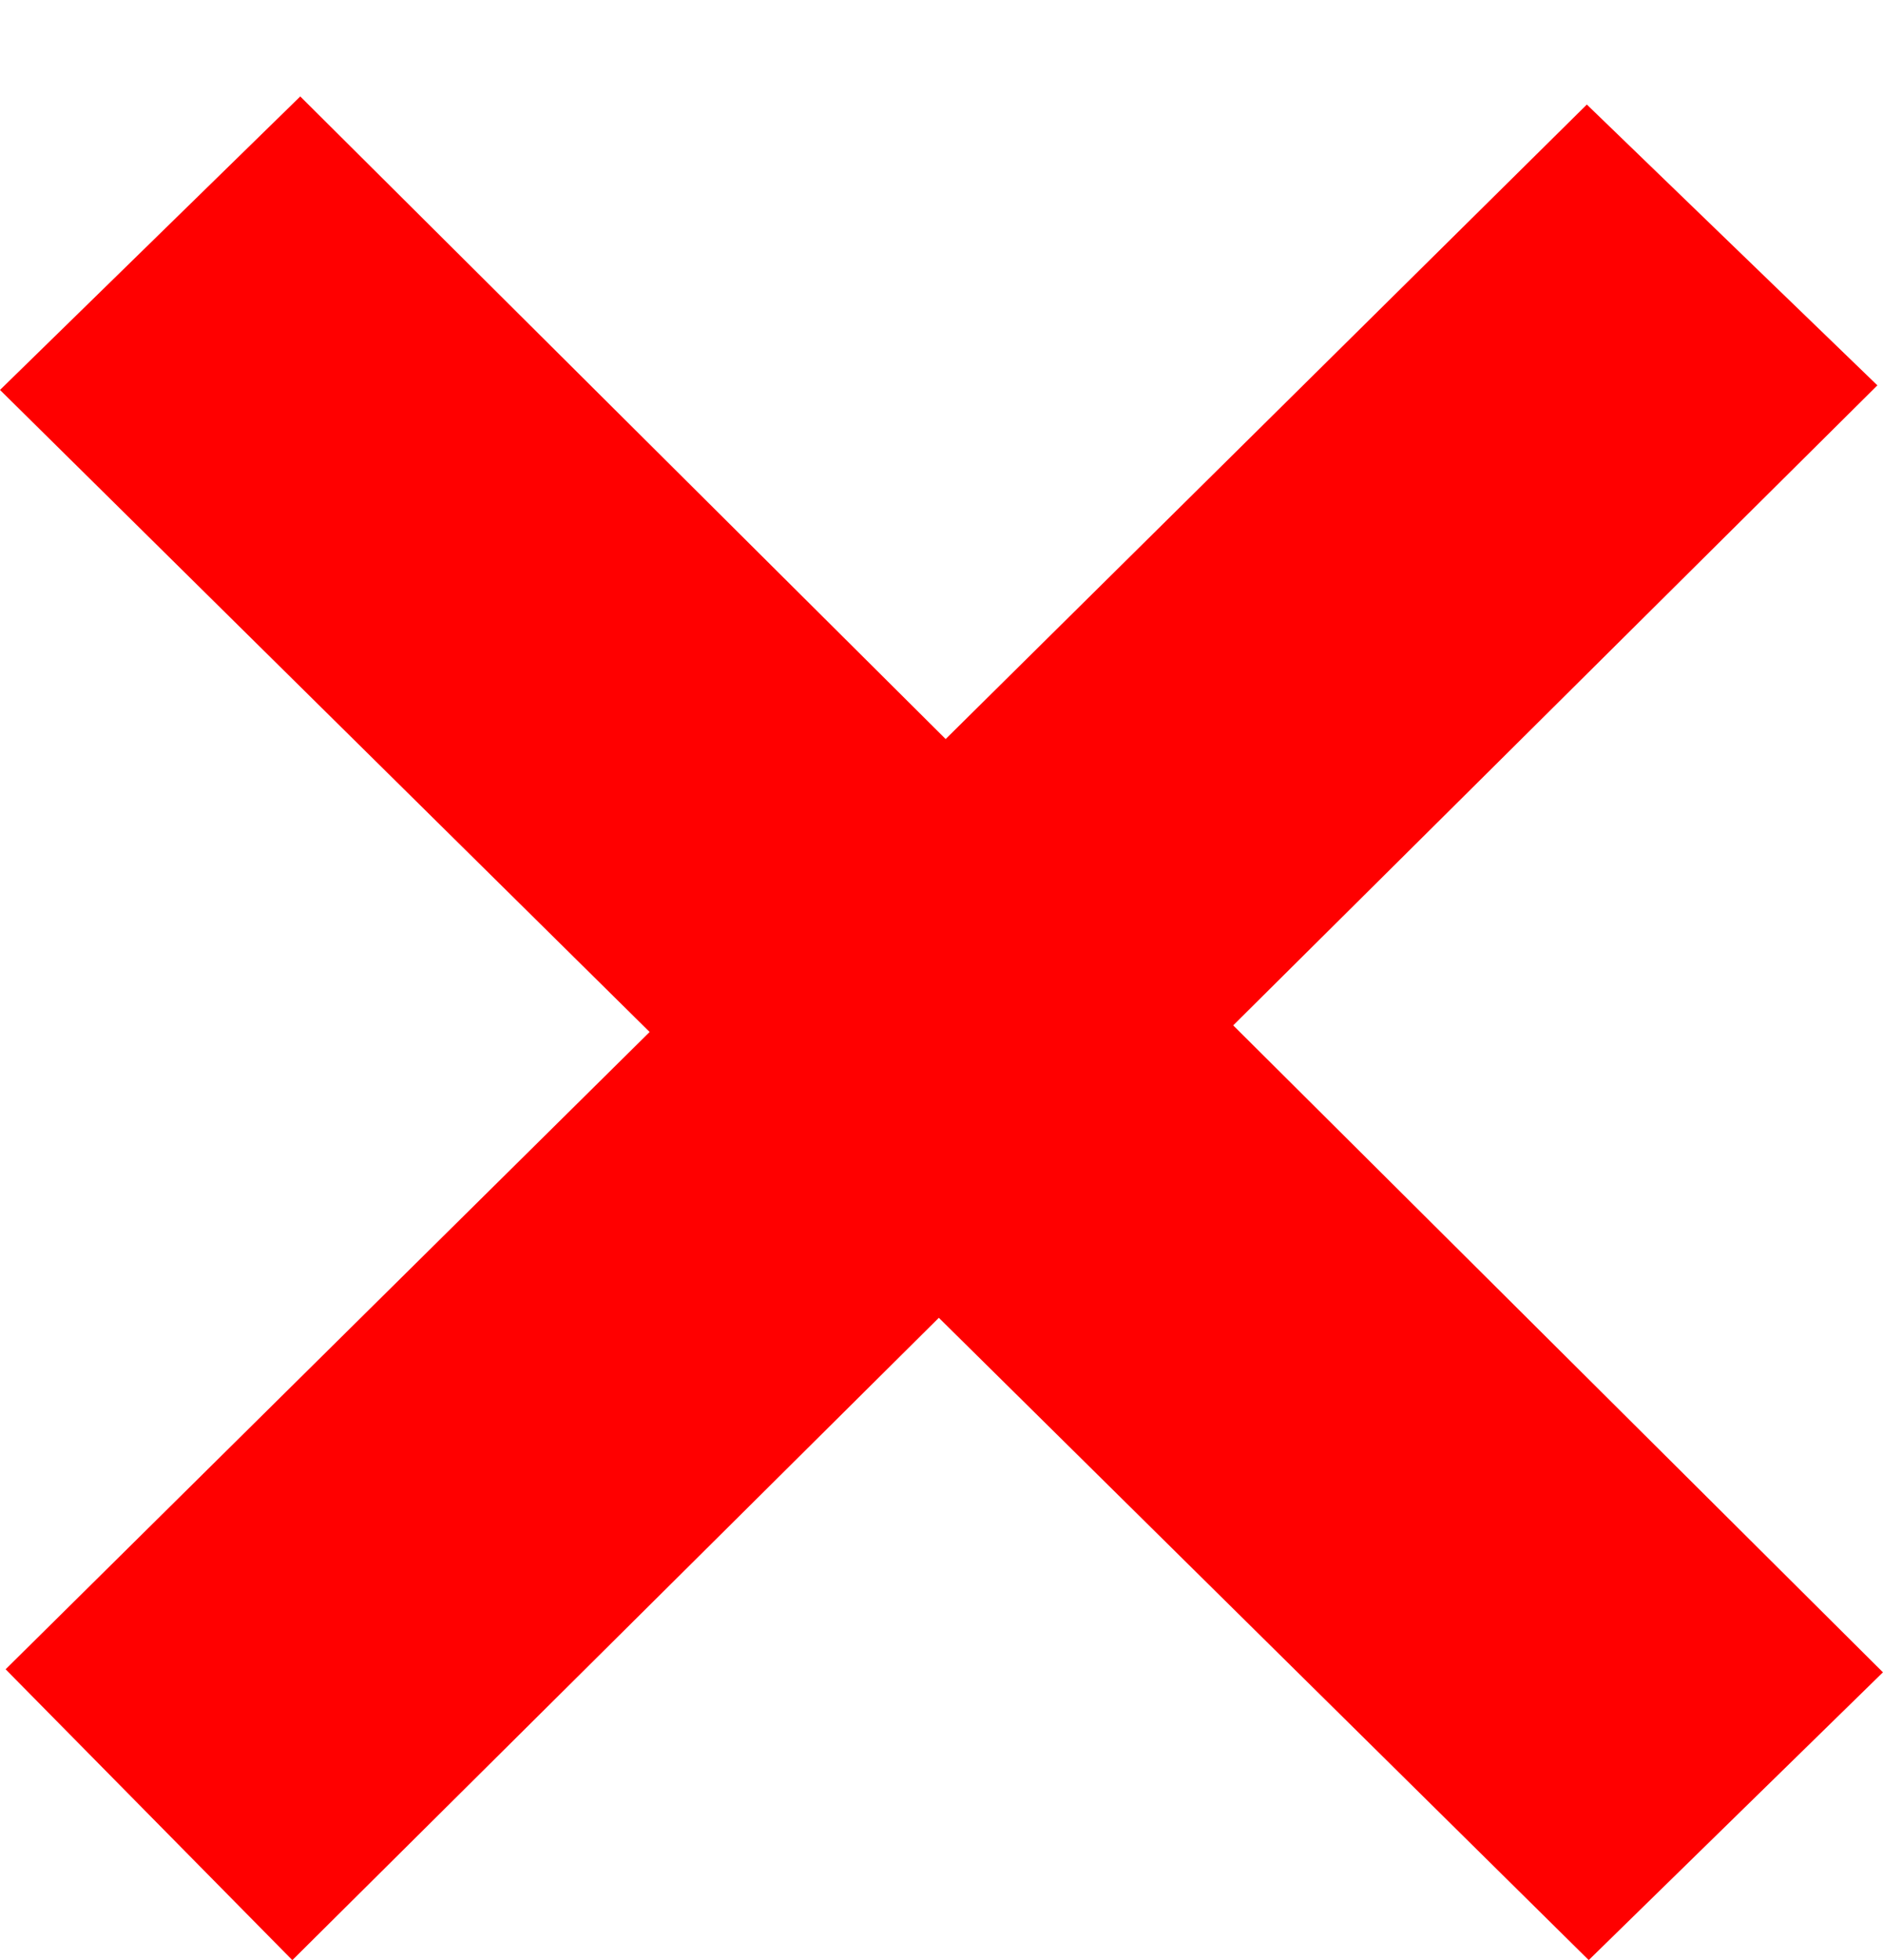 <svg xmlns="http://www.w3.org/2000/svg" width="34.886" height="36.297" viewBox="0 0 34.886 36.297"><g transform="translate(-229.044 -294.5)"><rect width="34.886" height="34.495" transform="translate(229.044 296.303)" fill="none"/><line x2="30.59" transform="translate(230.777 302.841)" fill="none"/><line y2="36.297" transform="translate(238.352 294.5)" fill="none"/><line y2="36.297" transform="translate(255.953 294.5)" fill="none"/><line x2="31.419" transform="translate(230.777 320.449)" fill="none"/><rect width="34.886" height="28.494" transform="translate(229.044 297.658)" fill="none"/><rect width="34.495" height="21.934" transform="translate(256.952 296.303) rotate(90)" fill="none"/><path d="M5158.5,6396.407l5.563-5.435,29.322,29.182-5.451,5.329Z" transform="translate(-4929.456 -6094.686)" fill="red"/><path d="M5166.368,6428.208l-5.312-5.386,29.295-28.976,5.383,5.2Z" transform="translate(-4931.908 -6097.41)" fill="red"/></g></svg>